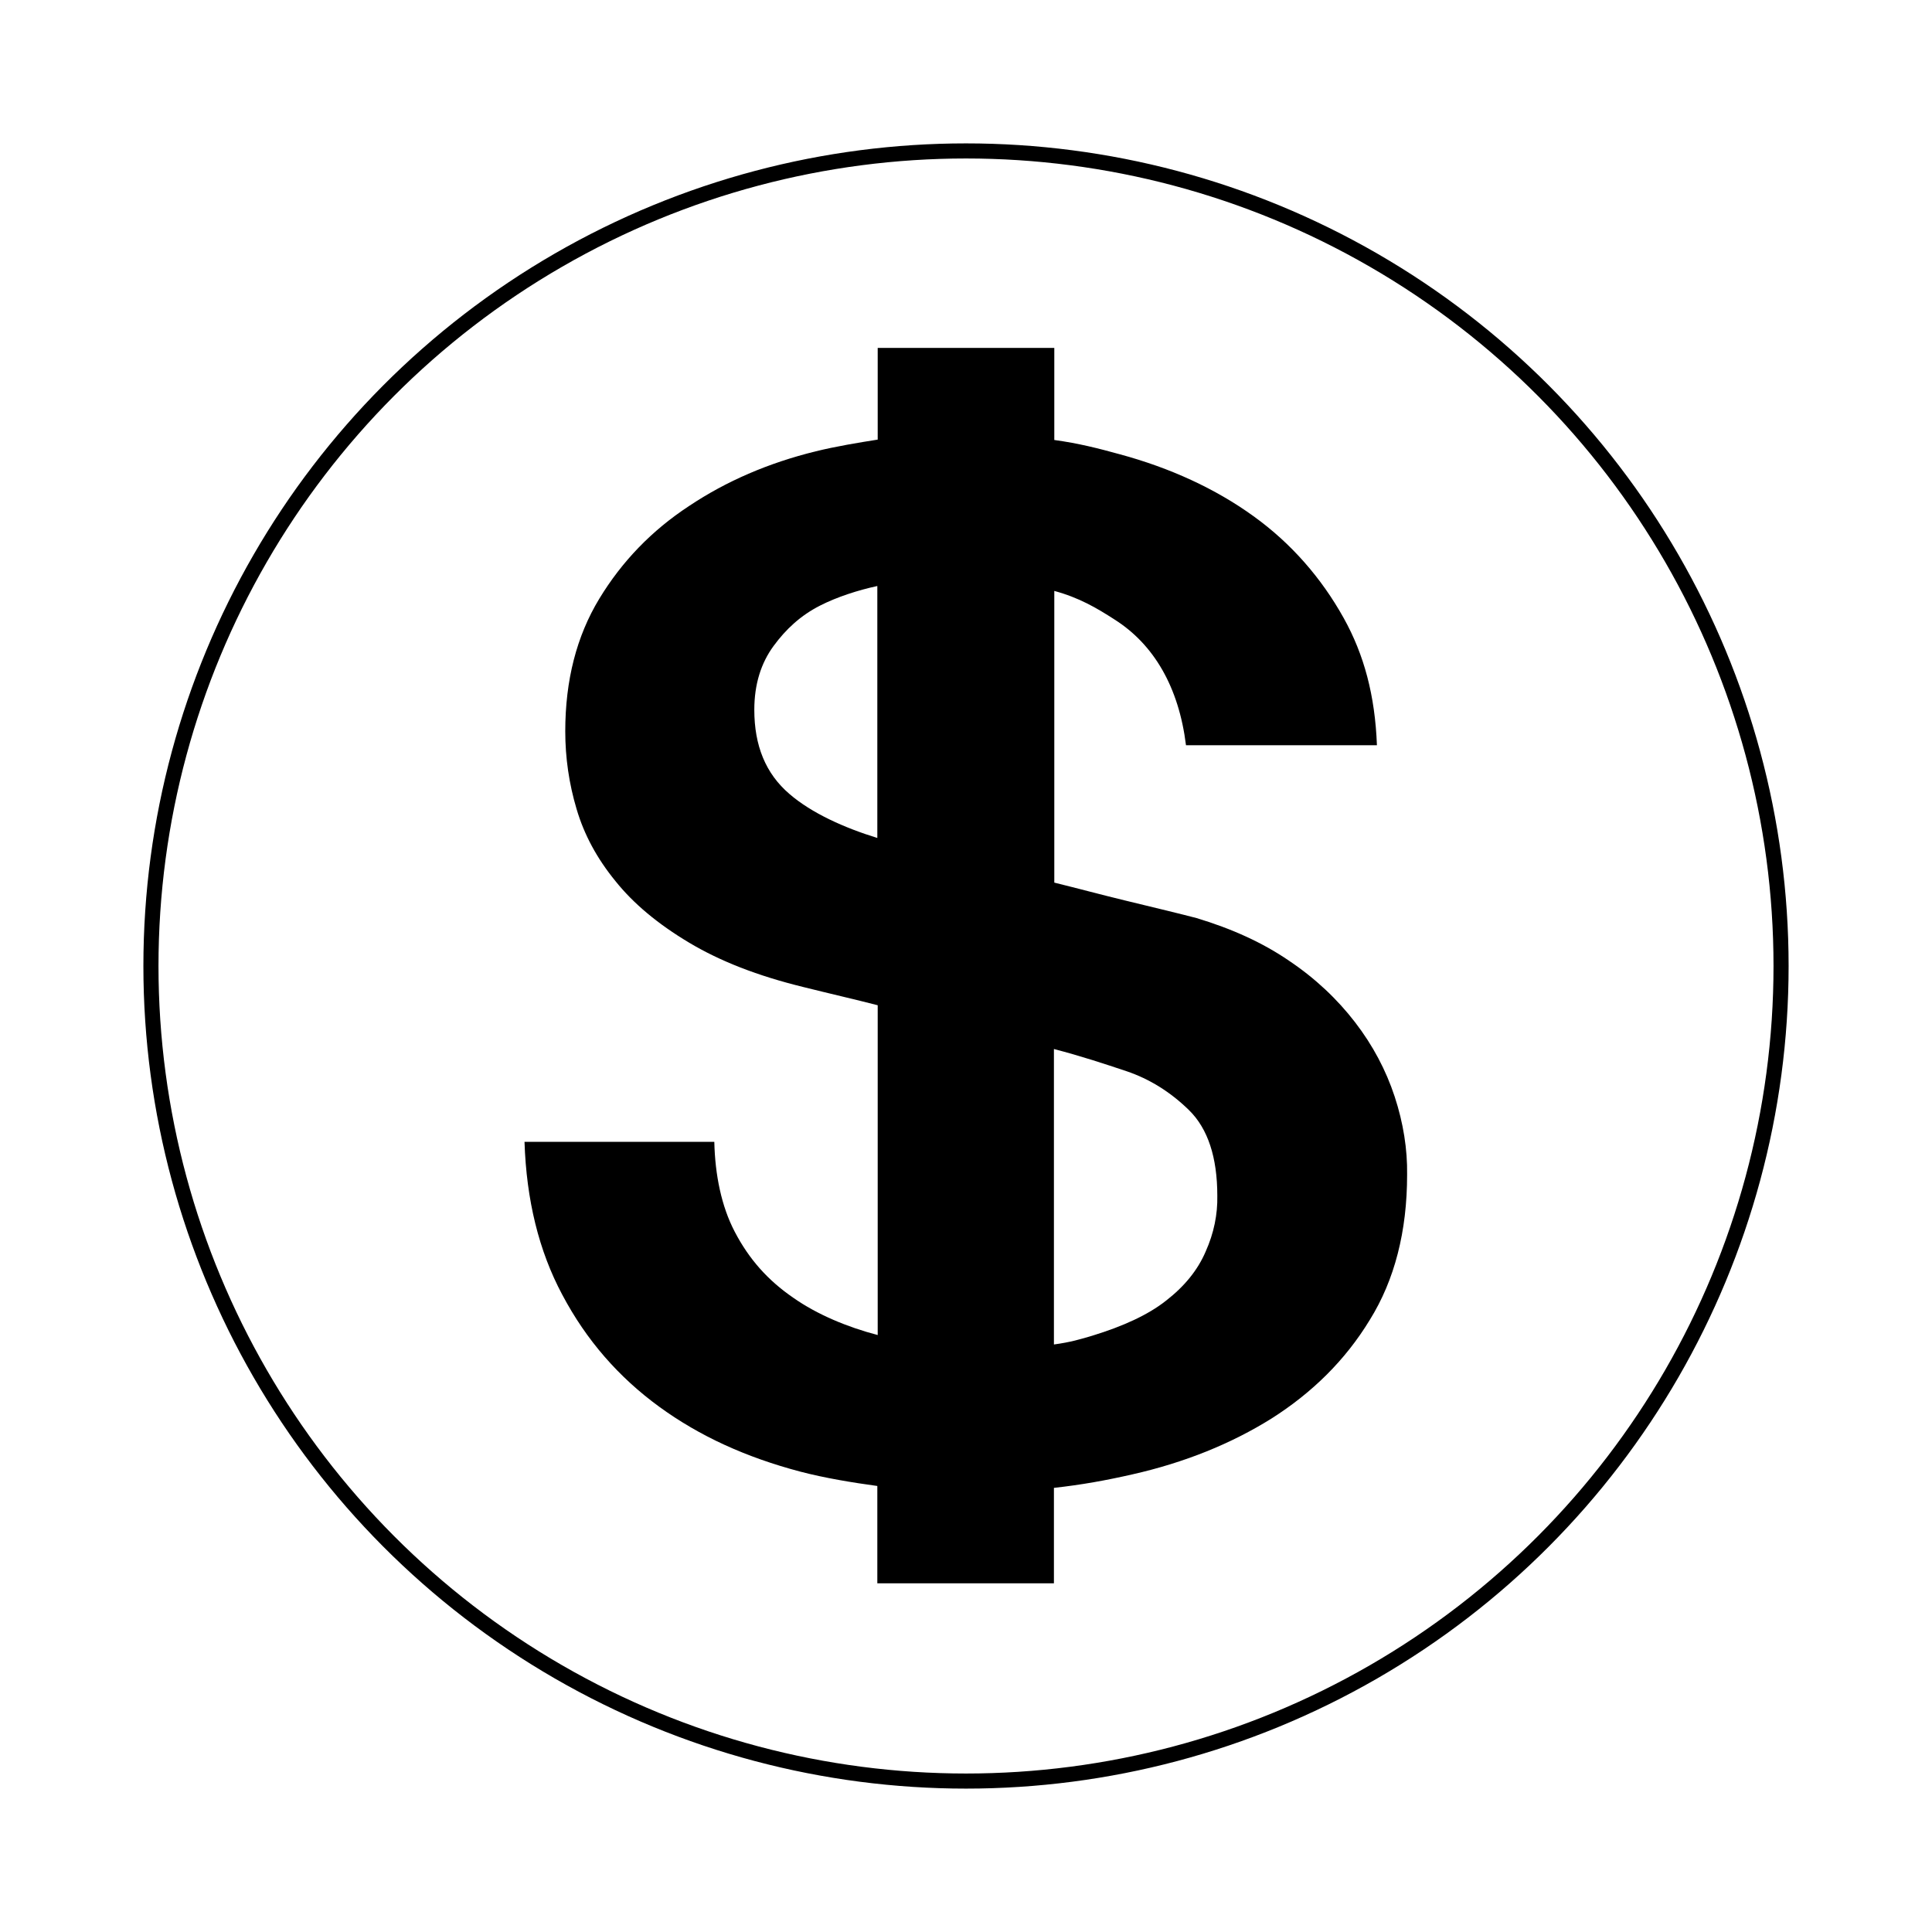 <?xml version="1.0" encoding="utf-8"?>
<!-- Generator: Adobe Illustrator 22.1.0, SVG Export Plug-In . SVG Version: 6.00 Build 0)  -->
<svg version="1.1" id="Layer_1" xmlns="http://www.w3.org/2000/svg" xmlns:xlink="http://www.w3.org/1999/xlink" x="0px" y="0px"
	 viewBox="0 0 512 512" style="enable-background:new 0 0 512 512;" xml:space="preserve">
<style type="text/css">
	.st0{fill:none;stroke:#000000;stroke-width:4;stroke-miterlimit:10;}
</style>
<path d="M369.6,290.6c-2.3-7-5.8-13.6-10.5-19.7c-4.7-6.1-10.5-11.6-17.5-16.3c-7-4.8-15.2-8.5-24.5-11.3c-3.8-1-10.4-2.6-19.1-4.7
	c-6.2-1.5-12.1-3.1-18.6-4.7v-77.3c6.6,1.8,11.2,4.5,16,7.6c10.4,6.6,17,17.9,18.9,33.3h50.6c-0.5-13.2-3.4-24-8.8-33.7
	c-5.9-10.6-13.9-19.8-23.9-27c-10.1-7.3-22.1-12.8-35.4-16.4c-5.8-1.6-10.9-2.9-17.4-3.8V92.2h-46.8v24.3
	c-5.1,0.8-11.1,1.8-16.4,3.1c-12.6,3.1-23.7,7.9-33.6,14.5c-9.9,6.5-17.8,14.7-23.8,24.6c-6,9.9-9,21.6-9,35.1c0,7,1,13.9,3,20.6
	c2,6.8,5.4,13.1,10.3,19.1c4.8,6,11.3,11.4,19.5,16.3c8.2,4.9,18.1,8.8,30.4,11.8c6.8,1.7,13.8,3.3,19.6,4.8v87.4
	c-8-2.1-16-5.4-22.4-9.9c-6.7-4.6-11.7-10.2-15.5-17.5c-3.5-6.7-5.2-15-5.4-23.8H139c0.5,15.4,3.8,28.9,10,40.5
	c6.4,12.1,15,21.9,25.7,29.7c10.7,7.8,23,13.4,37.4,17.2c6.5,1.7,13.8,2.9,20.4,3.8v25.8h46.8v-25.3c7.3-0.8,13.9-2,20.9-3.6
	c13.7-3.1,26.1-8.1,36.8-14.8c10.7-6.8,19.5-15.4,26-26.1c6.6-10.6,9.9-23.5,9.9-38.5C373,304.6,371.9,297.6,369.6,290.6
	L369.6,290.6z M232.6,222.1c-8.8-2.7-17.5-6.6-23.4-11.7c-6.3-5.4-9.3-12.8-9.3-22.3c0-6.8,1.8-12.4,5.1-16.9
	c3.3-4.5,7.2-8.1,12.3-10.7c4.5-2.3,10.1-4.1,15.2-5.2V222.1z M319.5,331.7c-2.1,4.9-5.6,9.2-10.5,13c-4.8,3.8-11.5,6.8-19.3,9.2
	c-3.3,1-6,1.8-10.4,2.4v-78.3c7.3,1.9,13.3,3.9,19.3,5.9c5.9,2,11.5,5.4,16.5,10.3c5,4.9,7.5,12.5,7.5,22.7
	C322.7,321.8,321.7,326.8,319.5,331.7L319.5,331.7z"/>
<circle class="st0" cx="256" cy="256" r="216"/>
</svg>
